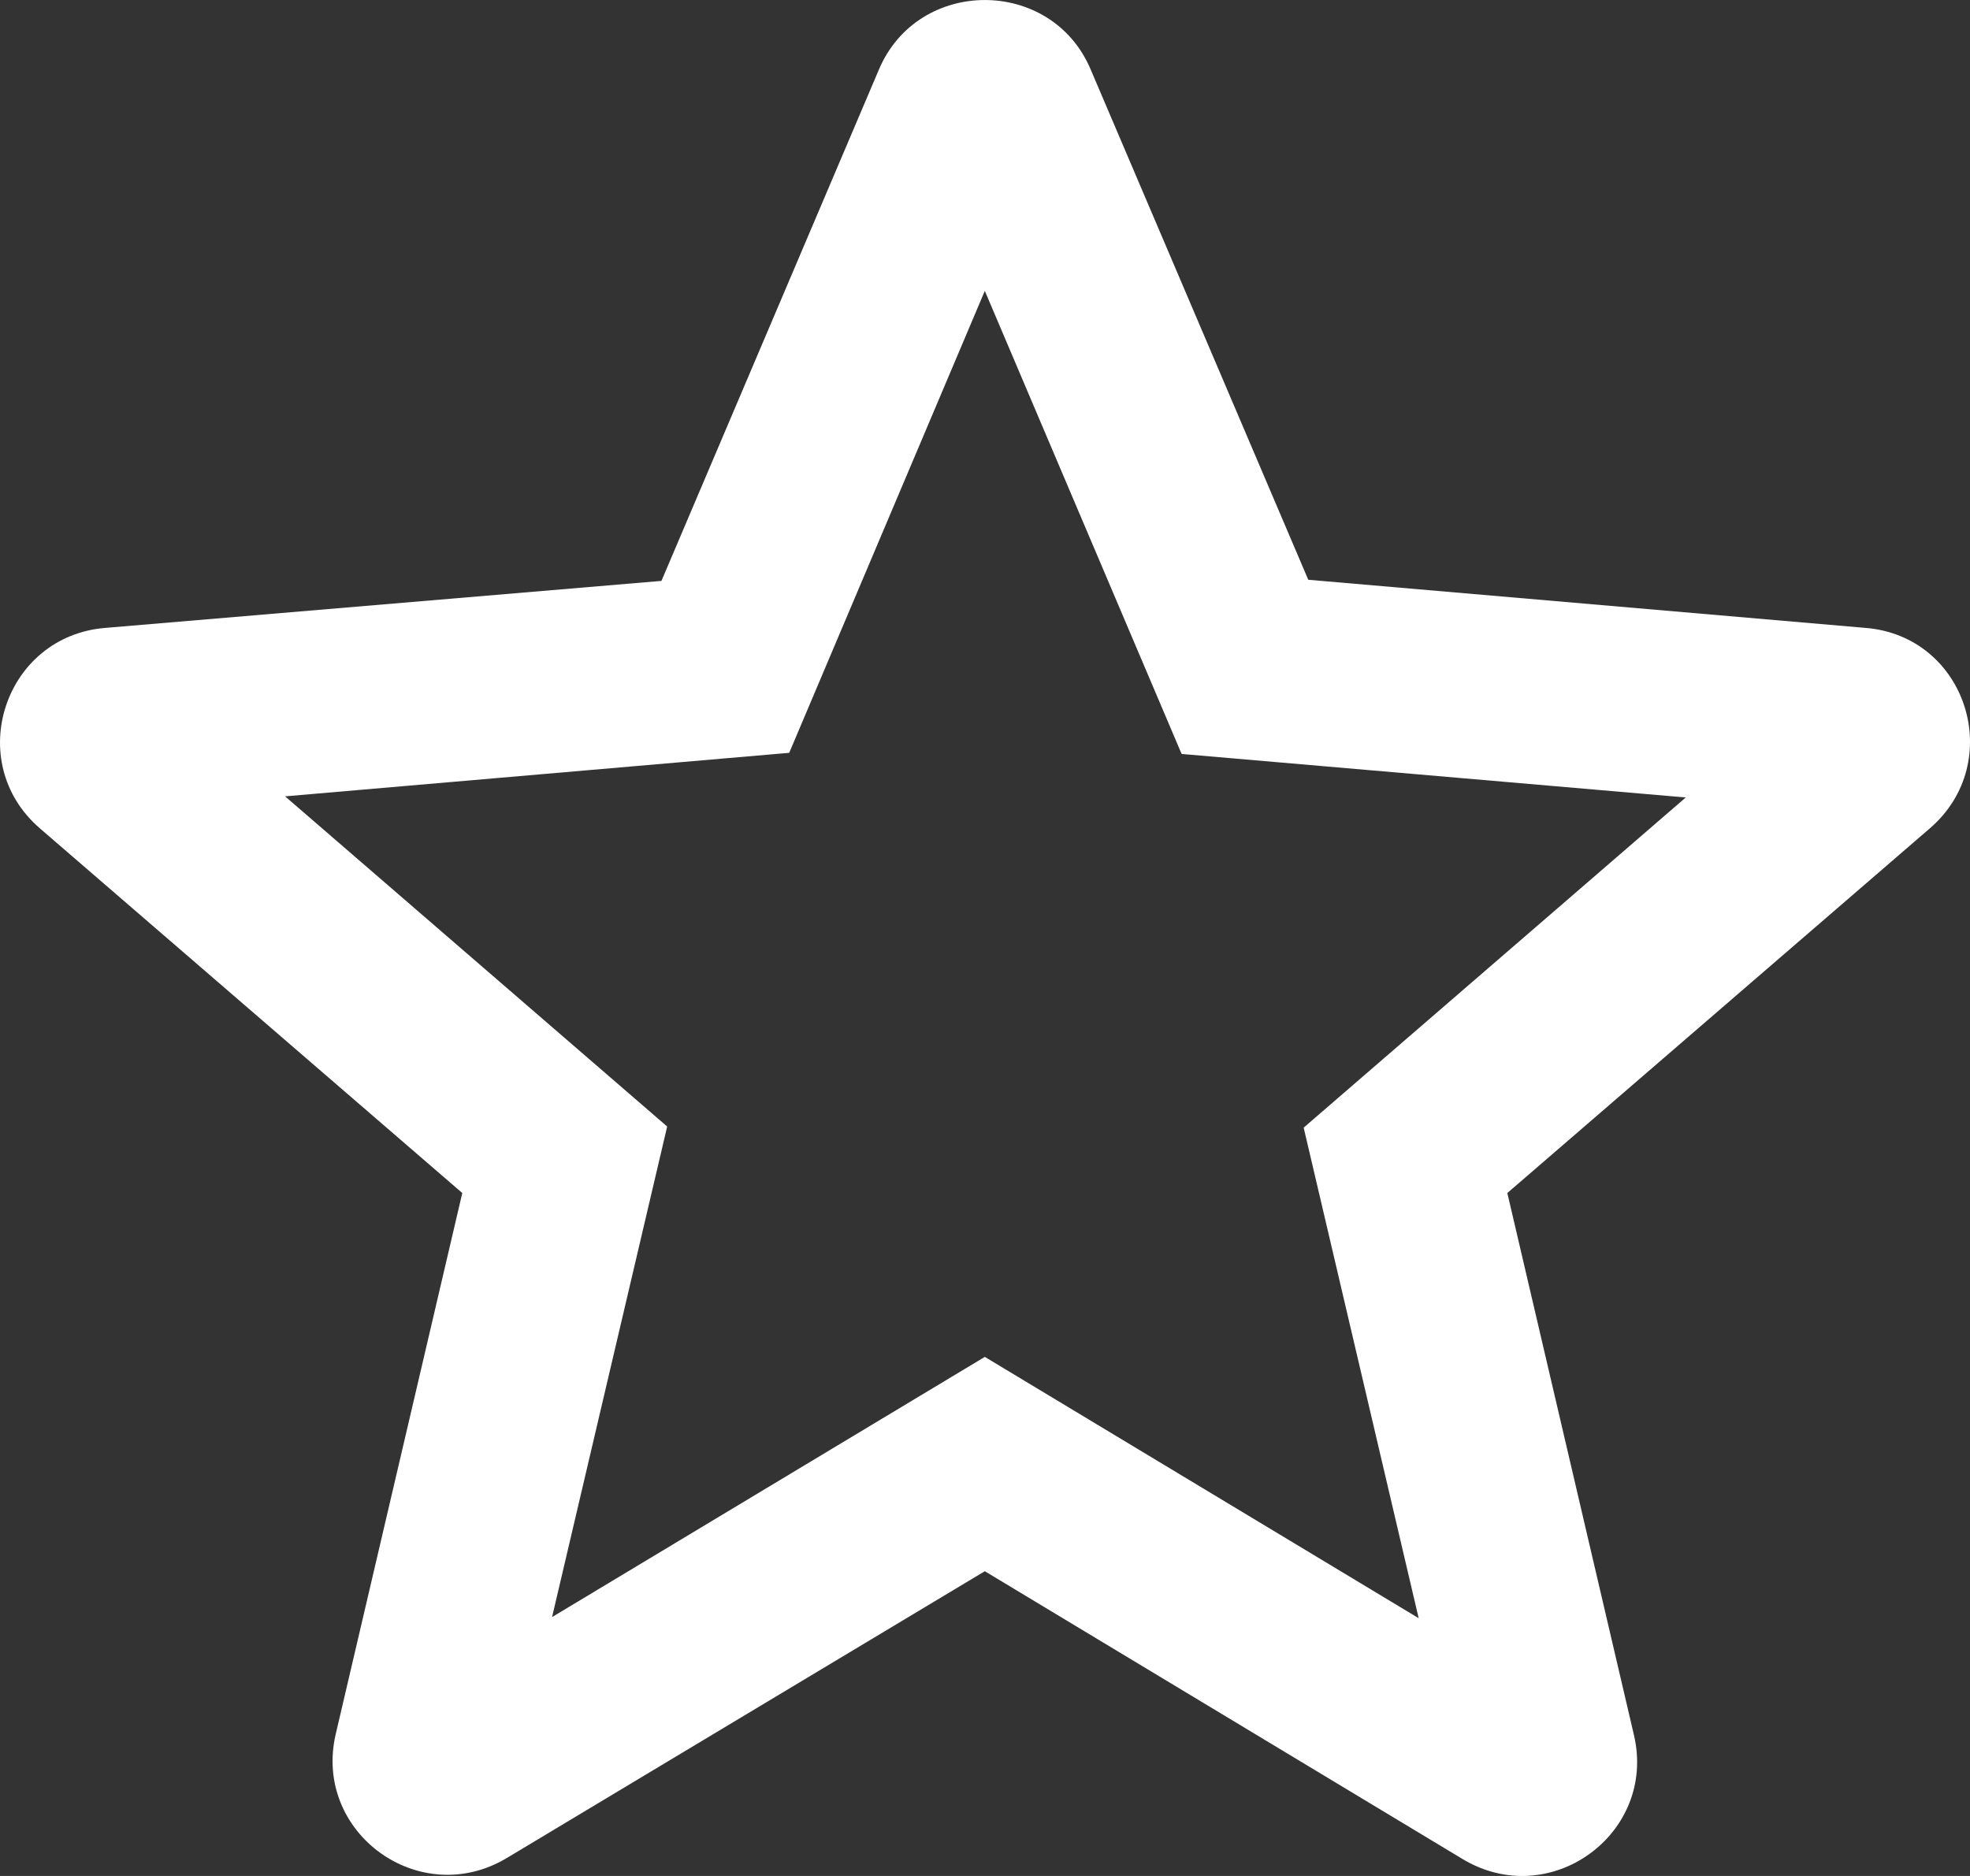 <svg width="21" height="20" viewBox="0 0 21 20" fill="none" xmlns="http://www.w3.org/2000/svg">
<rect x="0" y="0" width="21" height="20" fill="#333333" stroke="none"/>
<path d="M19.884 6.694L13.946 6.181L11.627 0.742C11.21 -0.247 9.787 -0.247 9.369 0.742L7.051 6.193L1.125 6.694C0.045 6.779 -0.396 8.124 0.426 8.832L4.928 12.719L3.579 18.487C3.333 19.538 4.474 20.369 5.407 19.806L10.498 16.751L15.59 19.819C16.522 20.381 17.663 19.55 17.418 18.499L16.068 12.719L20.571 8.832C21.393 8.124 20.963 6.779 19.884 6.694ZM10.498 14.466L5.885 17.24L7.112 12.01L3.039 8.49L8.413 8.026L10.498 3.101L12.596 8.038L17.97 8.502L13.897 12.022L15.123 17.252L10.498 14.466Z" fill="white"/>
</svg>
